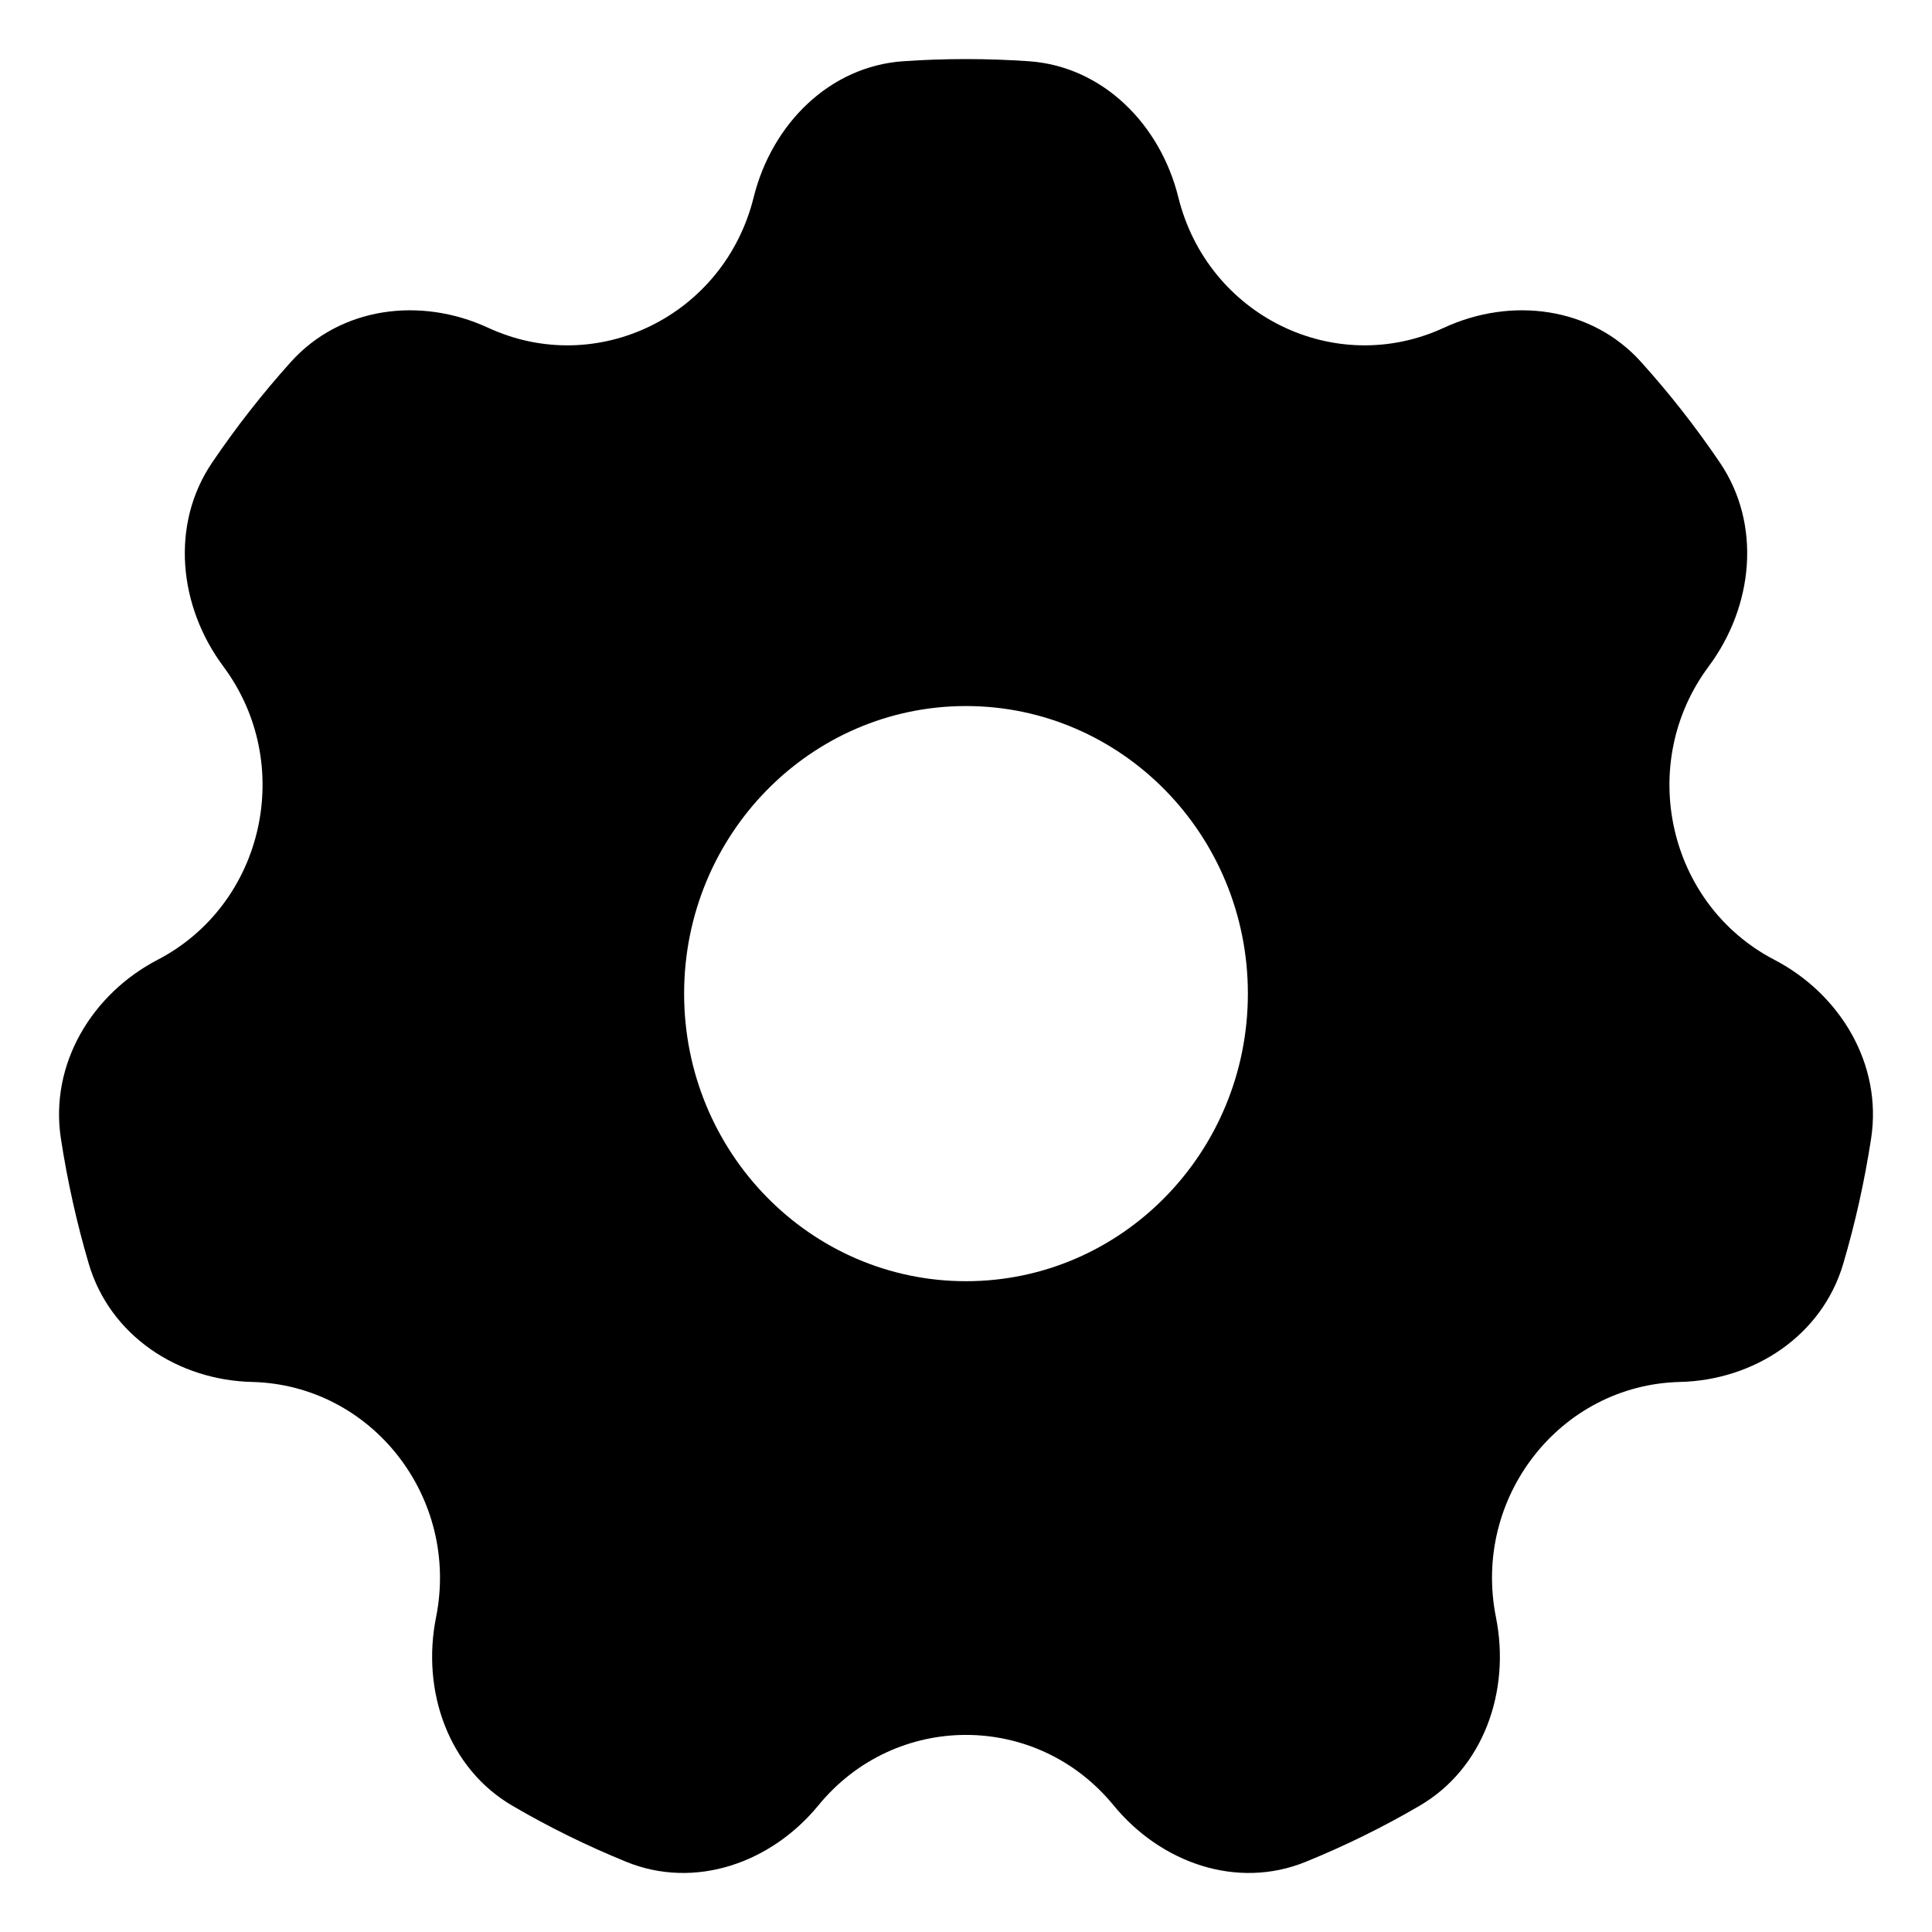 <svg width="20" height="20" viewBox="0 0 20 20" fill="none" xmlns="http://www.w3.org/2000/svg">
<path fill-rule="evenodd" clip-rule="evenodd" d="M5.053 3.393C4.357 3.071 3.527 3.173 3.01 3.748C2.717 4.074 2.445 4.421 2.197 4.787C1.761 5.429 1.849 6.277 2.312 6.899C3.062 7.906 2.737 9.36 1.633 9.935C0.952 10.289 0.513 11.014 0.63 11.784C0.698 12.228 0.795 12.662 0.919 13.083C1.14 13.83 1.845 14.288 2.61 14.306C3.849 14.336 4.762 15.502 4.514 16.742C4.361 17.505 4.642 18.308 5.306 18.694C5.682 18.914 6.075 19.107 6.482 19.273C7.192 19.563 7.982 19.287 8.473 18.688C9.268 17.717 10.732 17.717 11.527 18.688C12.018 19.287 12.808 19.563 13.518 19.273C13.925 19.107 14.318 18.914 14.694 18.694C15.358 18.308 15.639 17.505 15.486 16.742C15.238 15.502 16.151 14.336 17.39 14.306C18.155 14.288 18.86 13.83 19.081 13.083C19.205 12.662 19.302 12.228 19.37 11.784C19.487 11.014 19.048 10.289 18.367 9.935C17.263 9.36 16.938 7.906 17.688 6.899C18.151 6.277 18.239 5.429 17.803 4.787C17.555 4.421 17.283 4.074 16.989 3.748C16.473 3.173 15.643 3.071 14.947 3.393C13.818 3.915 12.501 3.268 12.198 2.042C12.01 1.285 11.414 0.687 10.651 0.634C10.218 0.604 9.782 0.604 9.349 0.634C8.586 0.687 7.99 1.285 7.802 2.042C7.499 3.268 6.182 3.915 5.053 3.393ZM10 13.263C11.611 13.263 12.918 11.93 12.918 10.286C12.918 8.642 11.611 7.309 10 7.309C8.389 7.309 7.082 8.642 7.082 10.286C7.082 11.93 8.389 13.263 10 13.263Z" fill="black"/>
</svg>
